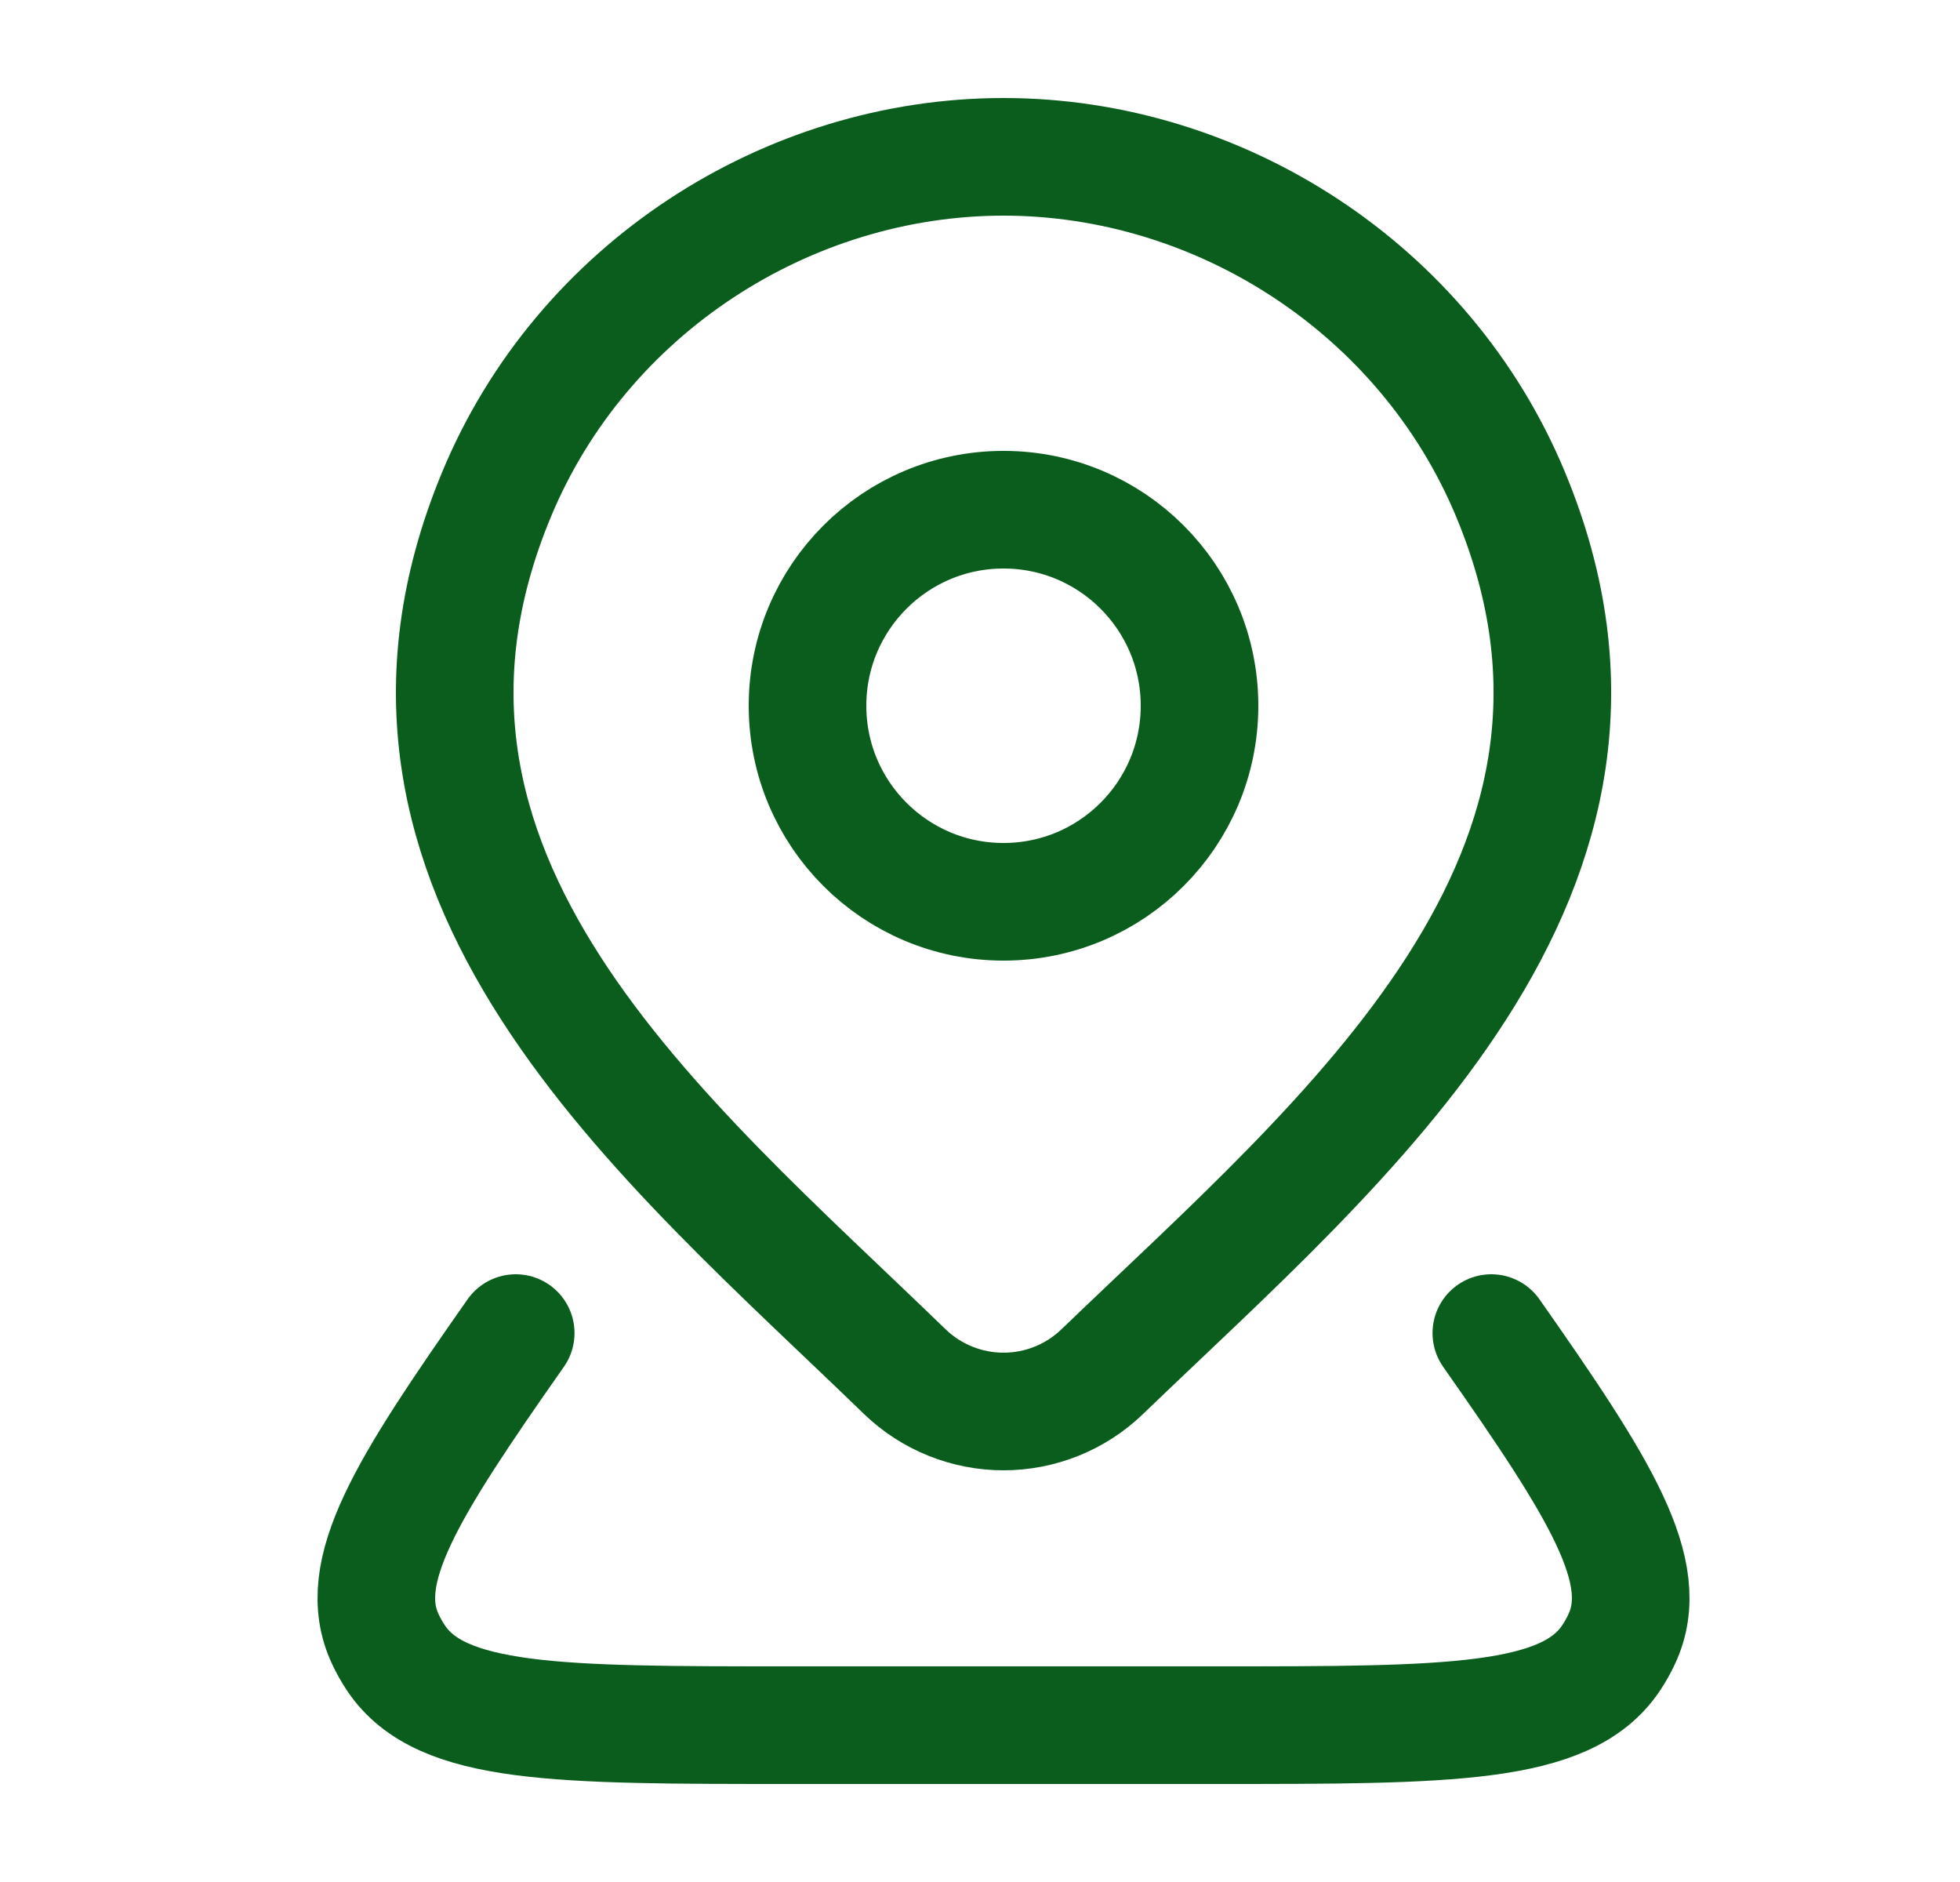 <svg width="25" height="24" viewBox="0 0 25 24" fill="none" xmlns="http://www.w3.org/2000/svg">
<path d="M15.3 9C15.3 10.381 14.181 11.5 12.8 11.5C11.419 11.5 10.3 10.381 10.3 9C10.3 7.619 11.419 6.5 12.8 6.5C14.181 6.5 15.3 7.619 15.3 9Z" stroke="#0B5D1E" stroke-width="1.5"/>
<path d="M19.022 17C20.417 18.988 21.084 20.047 20.686 20.9C20.647 20.985 20.6 21.068 20.547 21.147C19.972 22 18.488 22 15.518 22H10.082C7.113 22 5.628 22 5.053 21.147C5 21.068 4.953 20.985 4.914 20.9C4.516 20.047 5.183 18.988 6.578 17" stroke="#0B5D1E" stroke-width="1.5" stroke-linecap="round" stroke-linejoin="round"/>
<path d="M14.057 17.494C13.72 17.818 13.269 18 12.8 18C12.331 18 11.88 17.818 11.543 17.494C8.454 14.501 4.315 11.158 6.334 6.304C7.425 3.679 10.045 2 12.8 2C15.555 2 18.175 3.679 19.267 6.304C21.283 11.151 17.154 14.511 14.057 17.494Z" stroke="#0B5D1E" stroke-width="1.5"/>
</svg>
